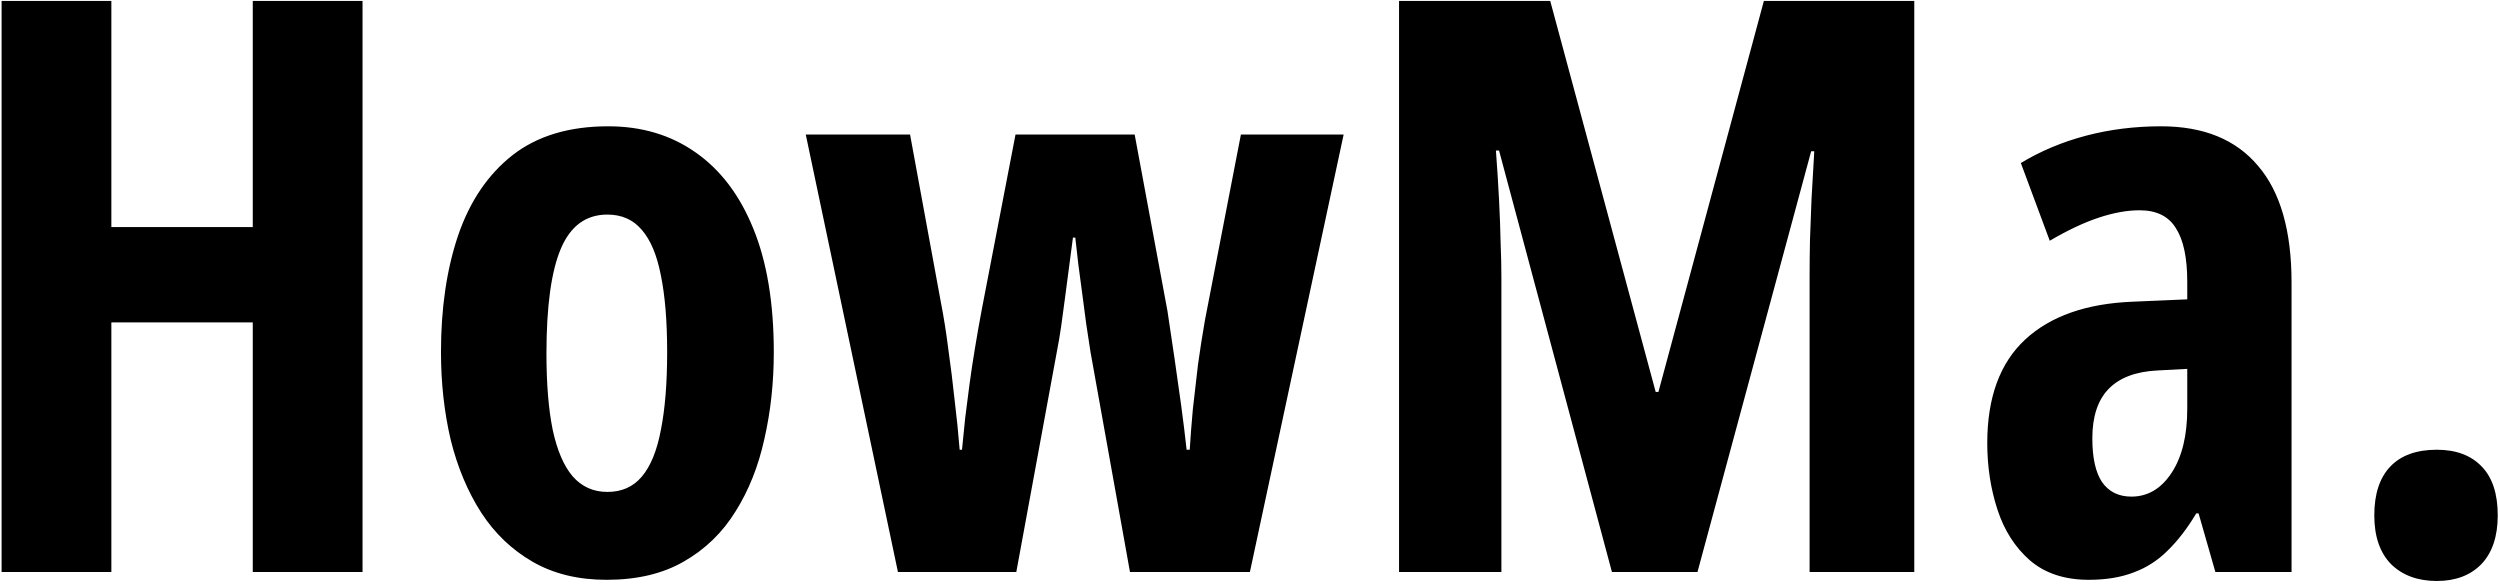 <svg width="625" height="146" viewBox="0 0 625 146" fill="none" xmlns="http://www.w3.org/2000/svg">
<path d="M90.633 143H63.192V80.598H27.84V143H0.399V0.227H27.84V56.77H63.192V0.227H90.633V143ZM193.448 88.019C193.448 95.637 192.667 102.863 191.104 109.699C189.607 116.535 187.198 122.59 183.878 127.863C180.622 133.137 176.326 137.303 170.987 140.363C165.714 143.423 159.268 144.953 151.651 144.953C144.555 144.953 138.402 143.456 133.194 140.461C127.986 137.466 123.689 133.365 120.303 128.156C116.918 122.883 114.379 116.828 112.686 109.992C111.059 103.091 110.245 95.767 110.245 88.019C110.245 77.017 111.677 67.284 114.542 58.82C117.471 50.292 121.996 43.618 128.116 38.801C134.301 33.983 142.276 31.574 152.042 31.574C160.44 31.574 167.732 33.755 173.917 38.117C180.167 42.479 184.984 48.859 188.37 57.258C191.755 65.591 193.448 75.845 193.448 88.019ZM136.612 88.41C136.612 95.962 137.133 102.31 138.174 107.453C139.281 112.596 140.941 116.47 143.155 119.074C145.434 121.678 148.331 122.98 151.846 122.98C155.427 122.98 158.292 121.711 160.44 119.172C162.654 116.568 164.249 112.661 165.225 107.453C166.267 102.245 166.788 95.767 166.788 88.019C166.788 80.337 166.267 73.957 165.225 68.879C164.249 63.801 162.654 59.992 160.44 57.453C158.292 54.914 155.427 53.645 151.846 53.645C146.508 53.645 142.634 56.477 140.225 62.141C137.816 67.805 136.612 76.561 136.612 88.41ZM282.493 143L272.63 88.019C272.304 85.741 271.946 83.397 271.556 80.988C271.23 78.514 270.905 76.04 270.579 73.566C270.253 71.092 269.928 68.651 269.602 66.242C269.342 63.833 269.082 61.555 268.821 59.406H268.235C267.91 61.815 267.584 64.289 267.259 66.828C266.933 69.302 266.608 71.776 266.282 74.25C265.957 76.724 265.631 79.133 265.306 81.477C264.98 83.755 264.622 85.871 264.231 87.824L254.075 143H224.485L201.438 33.625H227.513L235.227 75.617C235.944 79.263 236.562 83.169 237.083 87.336C237.669 91.438 238.19 95.637 238.645 99.934C239.166 104.165 239.589 108.332 239.915 112.434H240.501C240.761 109.895 241.022 107.29 241.282 104.621C241.608 101.952 241.966 99.152 242.356 96.223C242.747 93.293 243.203 90.266 243.724 87.141C244.244 83.951 244.83 80.63 245.481 77.18L253.88 33.625H283.665L291.868 77.766C292.454 81.607 293.04 85.546 293.626 89.582C294.212 93.553 294.765 97.46 295.286 101.301C295.807 105.142 296.263 108.853 296.653 112.434H297.434C297.63 109.178 297.89 105.793 298.216 102.277C298.606 98.697 299.03 95.018 299.485 91.242C300.006 87.466 300.592 83.723 301.243 80.012L310.227 33.625H335.911L312.474 143H282.493ZM402.983 143L374.761 37.629H373.98C374.305 41.991 374.566 46.092 374.761 49.934C374.956 53.775 375.086 57.323 375.151 60.578C375.282 63.833 375.347 66.763 375.347 69.367V143H349.761V0.227H387.554L413.921 97.981H414.605L440.972 0.227H478.569V143H452.398V69.172C452.398 66.242 452.43 63.182 452.495 59.992C452.625 56.737 452.756 53.286 452.886 49.641C453.081 45.93 453.309 41.991 453.569 37.824H452.788L424.37 143H402.983ZM540.271 31.574C550.883 31.574 558.956 34.862 564.49 41.438C570.089 47.948 572.888 57.681 572.888 70.637V143H553.845L549.646 128.352H549.06C546.846 132.062 544.47 135.155 541.931 137.629C539.457 140.103 536.625 141.926 533.435 143.098C530.245 144.335 526.501 144.953 522.204 144.953C516.15 144.953 511.234 143.326 507.458 140.07C503.747 136.815 501.046 132.583 499.353 127.375C497.66 122.167 496.814 116.633 496.814 110.773C496.814 99.38 499.971 90.754 506.286 84.894C512.602 79.035 521.586 75.878 533.24 75.422L546.814 74.836V70.441C546.814 64.452 545.87 59.992 543.982 57.062C542.159 54.068 539.131 52.57 534.9 52.57C531.775 52.57 528.357 53.189 524.646 54.426C520.935 55.663 516.866 57.583 512.439 60.188L505.212 40.754C510.16 37.759 515.596 35.48 521.521 33.918C527.445 32.355 533.695 31.574 540.271 31.574ZM546.814 92.219L539.49 92.609C533.956 92.87 529.822 94.432 527.087 97.297C524.418 100.096 523.083 104.198 523.083 109.602C523.083 114.484 523.897 118.13 525.525 120.539C527.217 122.948 529.659 124.152 532.849 124.152C536.951 124.152 540.303 122.167 542.908 118.195C545.512 114.224 546.814 108.885 546.814 102.18V92.219ZM593.574 128.84C593.574 123.501 594.908 119.432 597.578 116.633C600.247 113.833 604.121 112.434 609.199 112.434C614.016 112.434 617.76 113.833 620.429 116.633C623.098 119.367 624.433 123.436 624.433 128.84C624.433 134.113 623.066 138.182 620.332 141.047C617.597 143.846 613.886 145.246 609.199 145.246C604.446 145.246 600.638 143.846 597.773 141.047C594.973 138.182 593.574 134.113 593.574 128.84Z" fill="black"/>
</svg>
